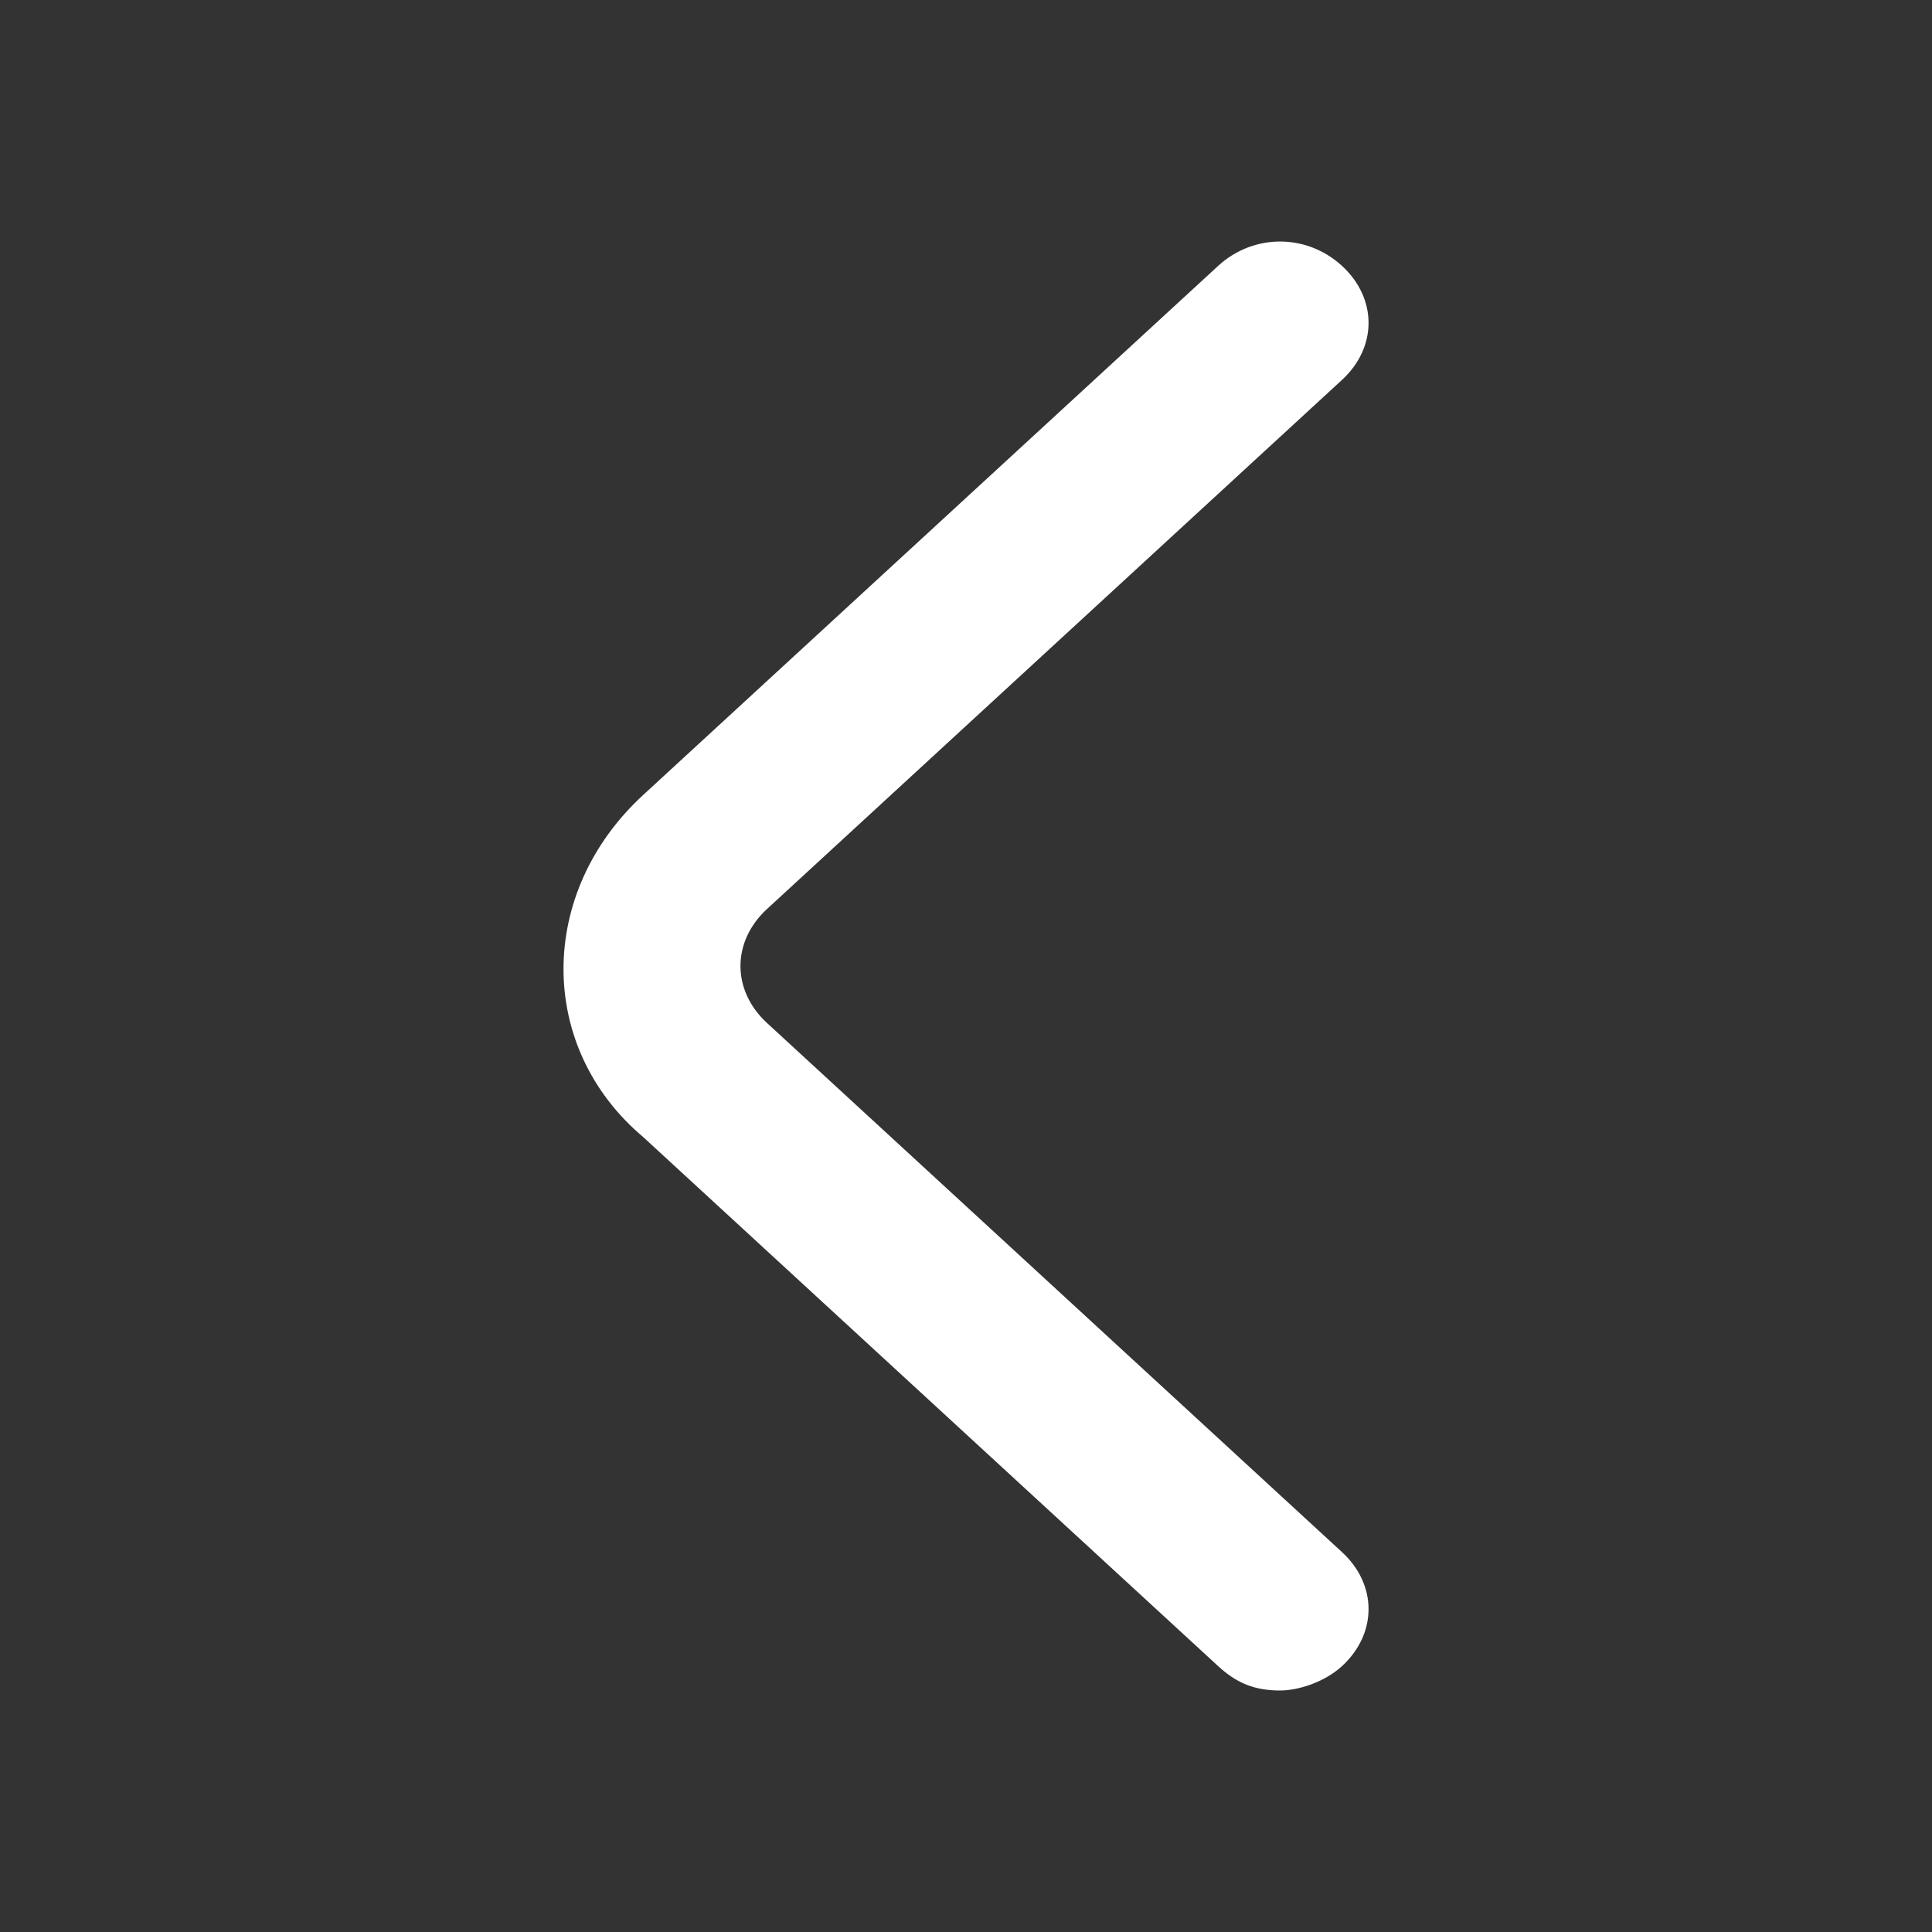 <svg width="16" height="16" viewBox="0 0 16 16" fill="none" xmlns="http://www.w3.org/2000/svg">
<rect x="0" y="0" width="16" height="16" fill="#333333" stroke="none"/>
<path d="M10.601 14C10.381 14 10.235 13.933 10.088 13.798L5.326 9.416C4.447 8.674 4.447 7.393 5.326 6.584L10.088 2.202C10.381 1.933 10.821 1.933 11.114 2.202C11.407 2.472 11.407 2.876 11.114 3.146L6.352 7.528C6.059 7.798 6.059 8.202 6.352 8.472L11.114 12.854C11.407 13.124 11.407 13.528 11.114 13.798C10.967 13.933 10.748 14 10.601 14Z" fill="white"/>
</svg>
